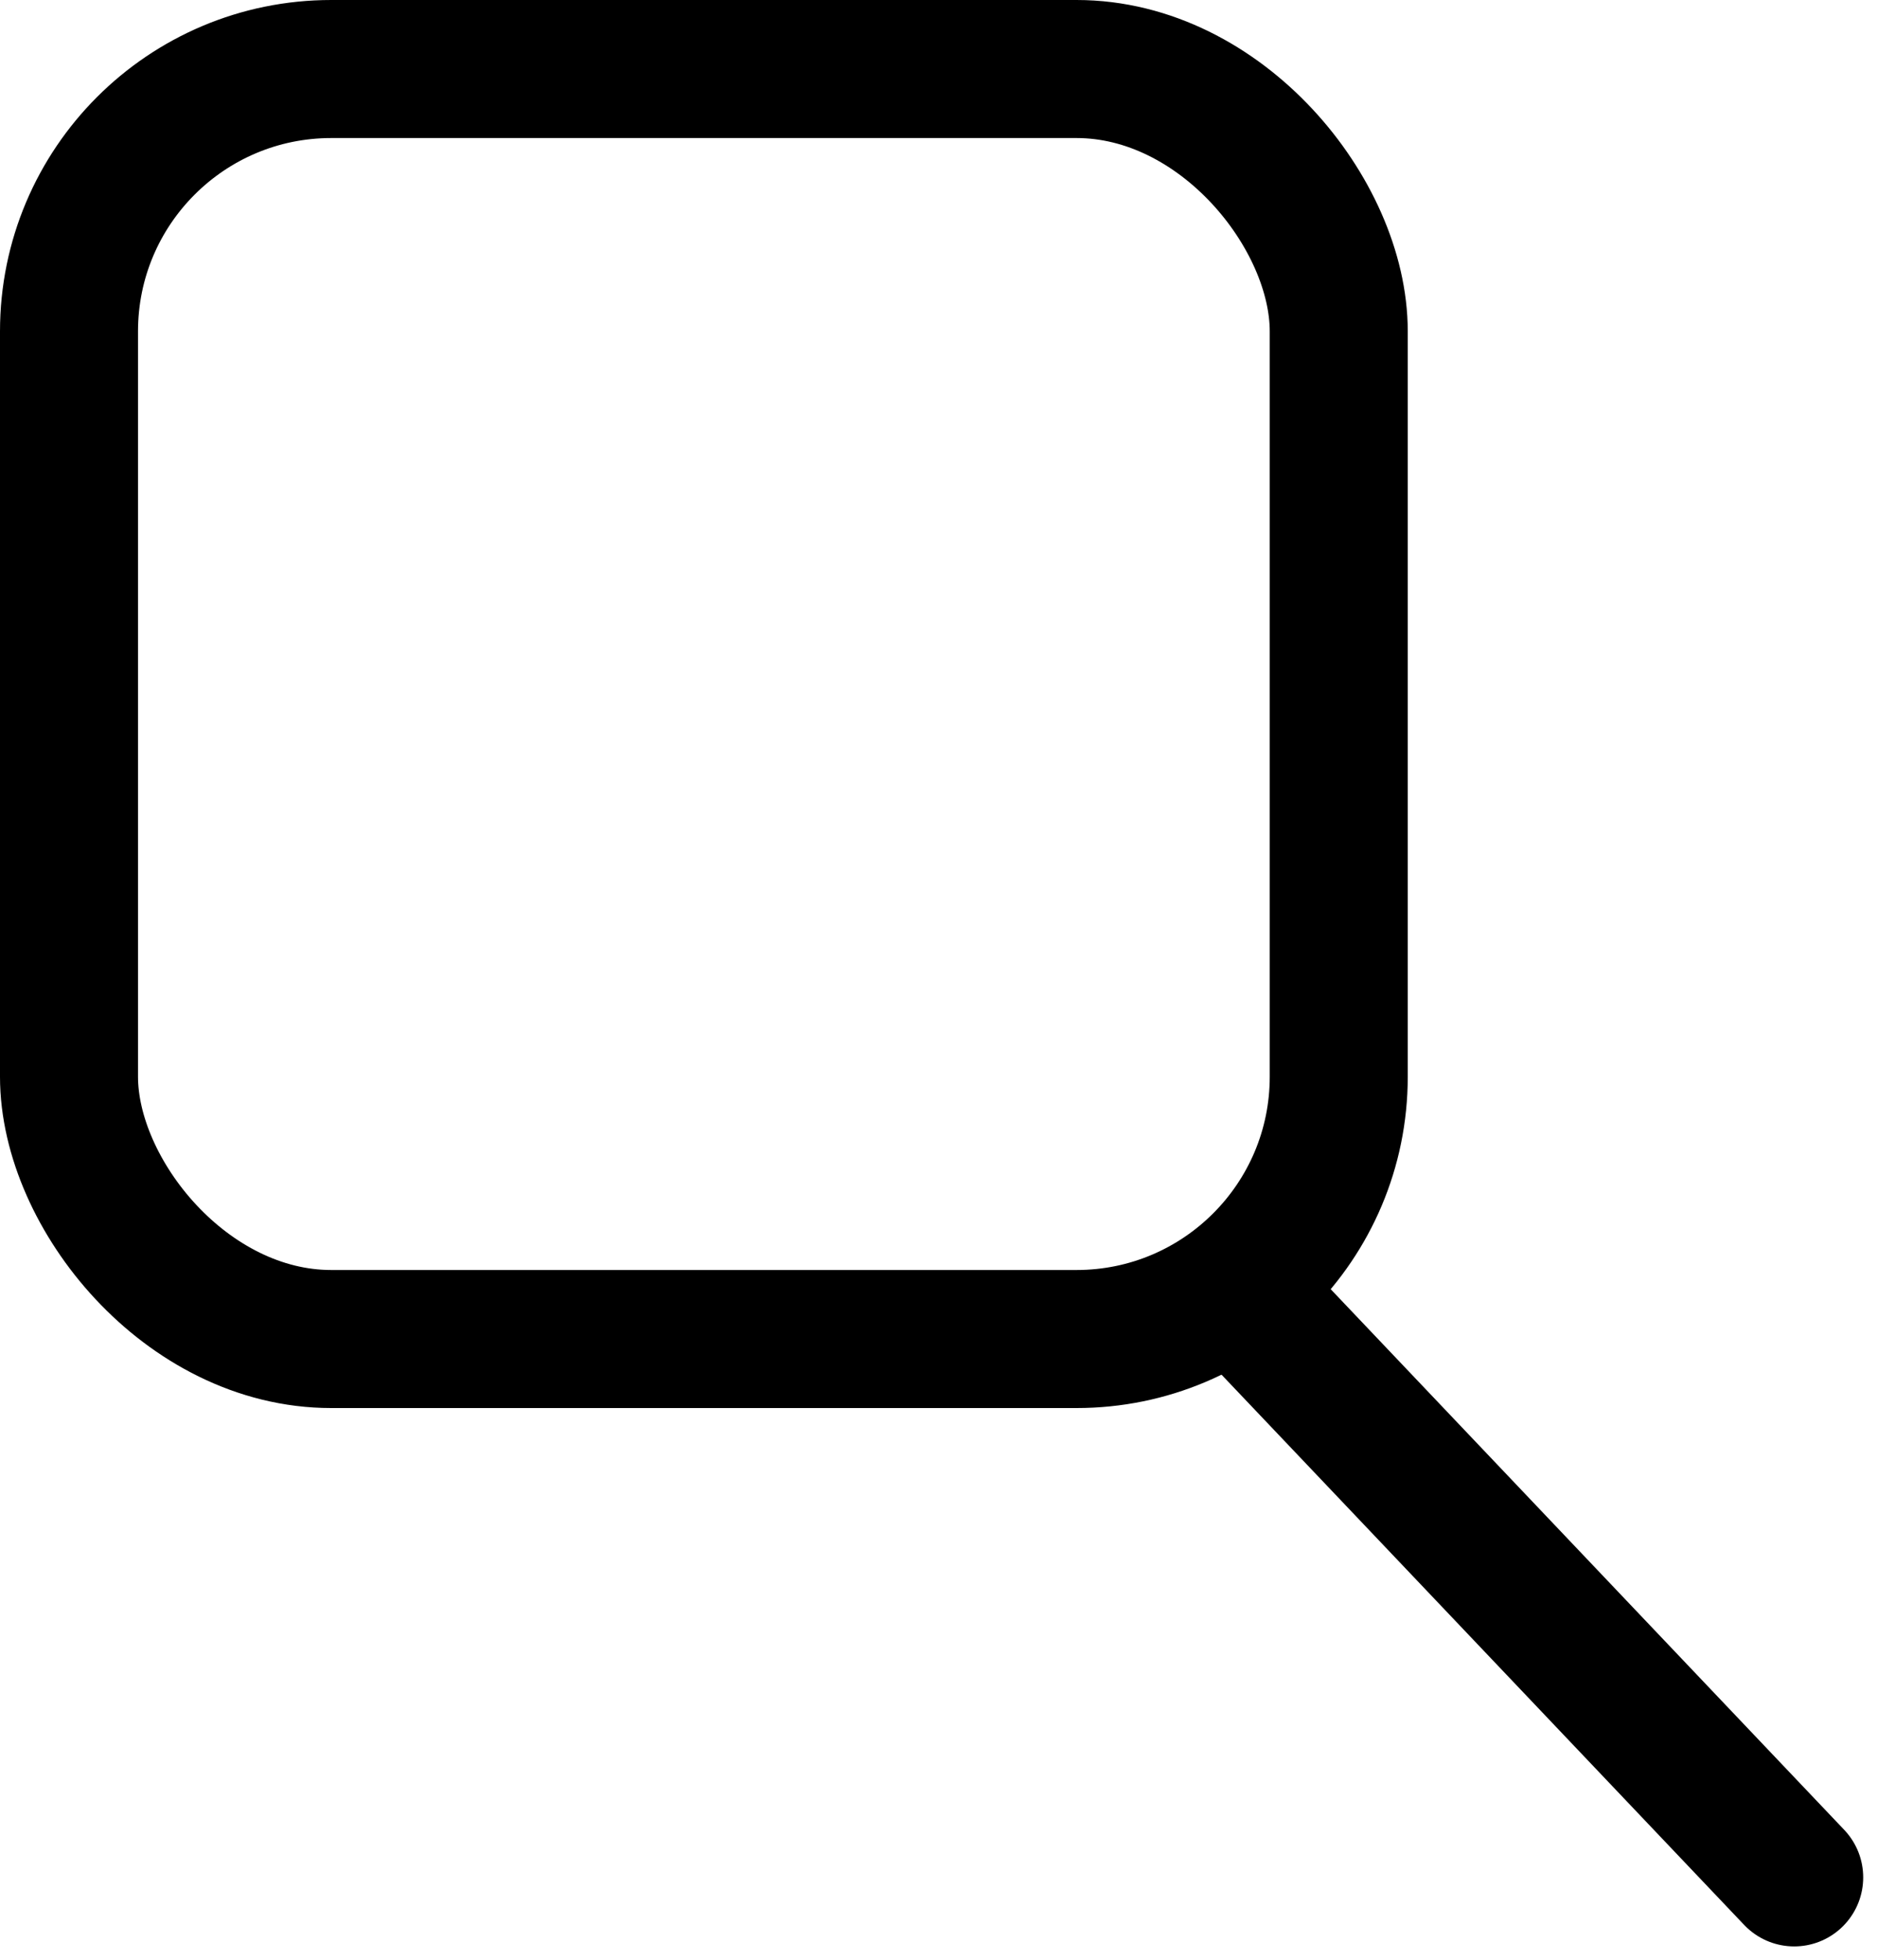 <svg width="68" height="71" viewBox="0 0 68 71" fill="none" xmlns="http://www.w3.org/2000/svg">
<rect x="2.5" y="2.5" width="46" height="46" rx="9.5" stroke="black" stroke-width="5"/>
<path d="M46 48L65 68" stroke="black" stroke-width="5" stroke-linecap="round"/>
</svg>
